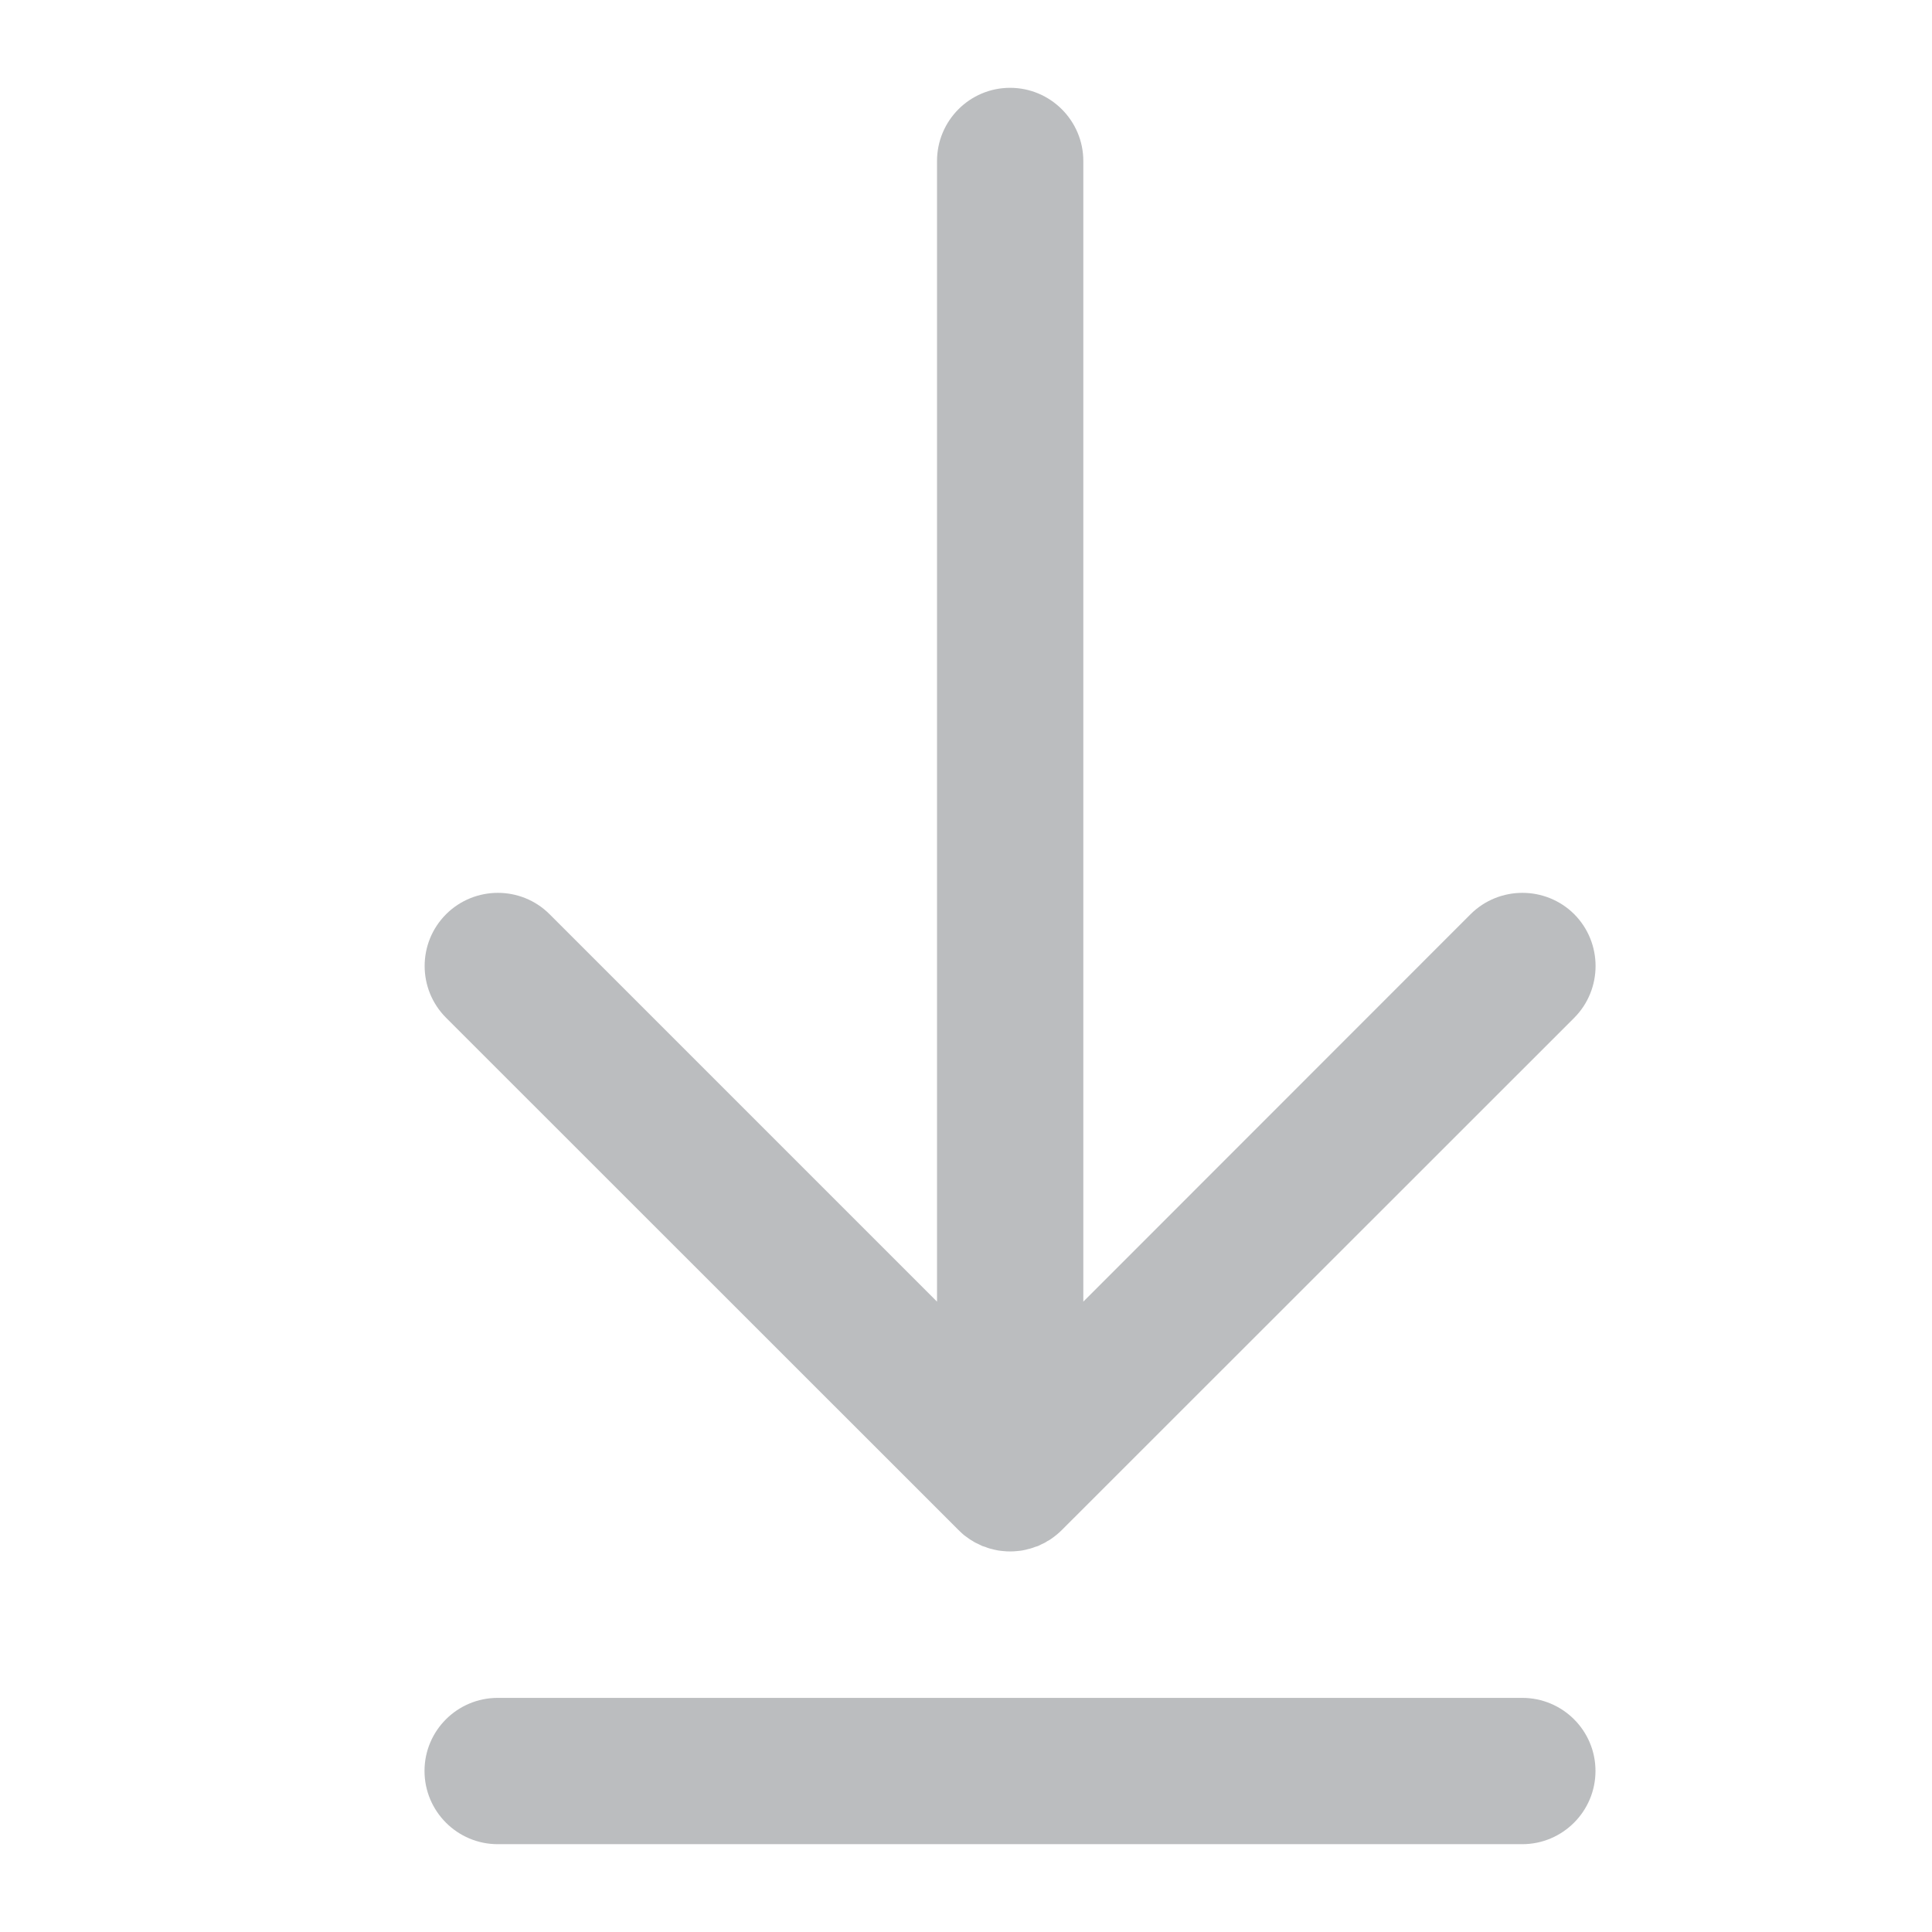 <svg width="11" height="11" viewBox="0 0 11 11" fill="none" xmlns="http://www.w3.org/2000/svg">
<g clip-path="url(#clip0_11_1012)">
<path d="M5.457 8.711C5.457 8.711 5.457 8.711 5.457 8.711C5.467 8.721 5.477 8.73 5.487 8.739C5.492 8.743 5.497 8.746 5.502 8.75C5.508 8.754 5.514 8.759 5.52 8.763C5.526 8.767 5.532 8.771 5.538 8.774C5.544 8.778 5.549 8.781 5.555 8.784C5.561 8.787 5.567 8.79 5.574 8.793C5.58 8.796 5.586 8.799 5.592 8.802C5.598 8.804 5.604 8.806 5.611 8.808C5.617 8.811 5.624 8.813 5.63 8.815C5.637 8.817 5.643 8.819 5.649 8.82C5.656 8.822 5.663 8.824 5.67 8.825C5.677 8.827 5.685 8.828 5.692 8.829C5.698 8.829 5.704 8.831 5.71 8.831C5.738 8.834 5.765 8.834 5.792 8.831C5.799 8.831 5.805 8.829 5.811 8.829C5.818 8.828 5.825 8.827 5.833 8.825C5.84 8.824 5.846 8.822 5.853 8.82C5.86 8.819 5.866 8.817 5.872 8.815C5.879 8.813 5.885 8.811 5.892 8.808C5.898 8.806 5.905 8.804 5.911 8.802C5.917 8.799 5.923 8.796 5.929 8.793C5.935 8.79 5.941 8.787 5.948 8.784C5.953 8.781 5.959 8.778 5.964 8.774C5.971 8.771 5.977 8.767 5.983 8.763C5.989 8.759 5.995 8.754 6.001 8.75C6.005 8.746 6.011 8.743 6.015 8.739C6.026 8.73 6.036 8.721 6.046 8.711C6.046 8.711 6.046 8.711 6.046 8.711L8.963 5.795C9.125 5.632 9.125 5.368 8.963 5.205C8.8 5.043 8.536 5.043 8.373 5.205L6.168 7.411V0.917C6.168 0.687 5.981 0.5 5.751 0.5C5.521 0.5 5.335 0.687 5.335 0.917V7.411L3.129 5.205C2.967 5.043 2.703 5.043 2.54 5.205C2.377 5.368 2.377 5.632 2.54 5.795L5.457 8.711Z" fill="#BBBDBF"/>
<path d="M8.667 9.667H2.834C2.604 9.667 2.417 9.853 2.417 10.083C2.417 10.313 2.604 10.5 2.834 10.5H8.667C8.897 10.5 9.084 10.313 9.084 10.083C9.084 9.853 8.897 9.667 8.667 9.667Z" fill="#BBBDBF"/>
</g>
<defs>
<clipPath id="clip0_11_1012">
<rect width="10" height="10" fill="white" transform="translate(0.75 0.5)"/>
</clipPath>
</defs>
</svg>
